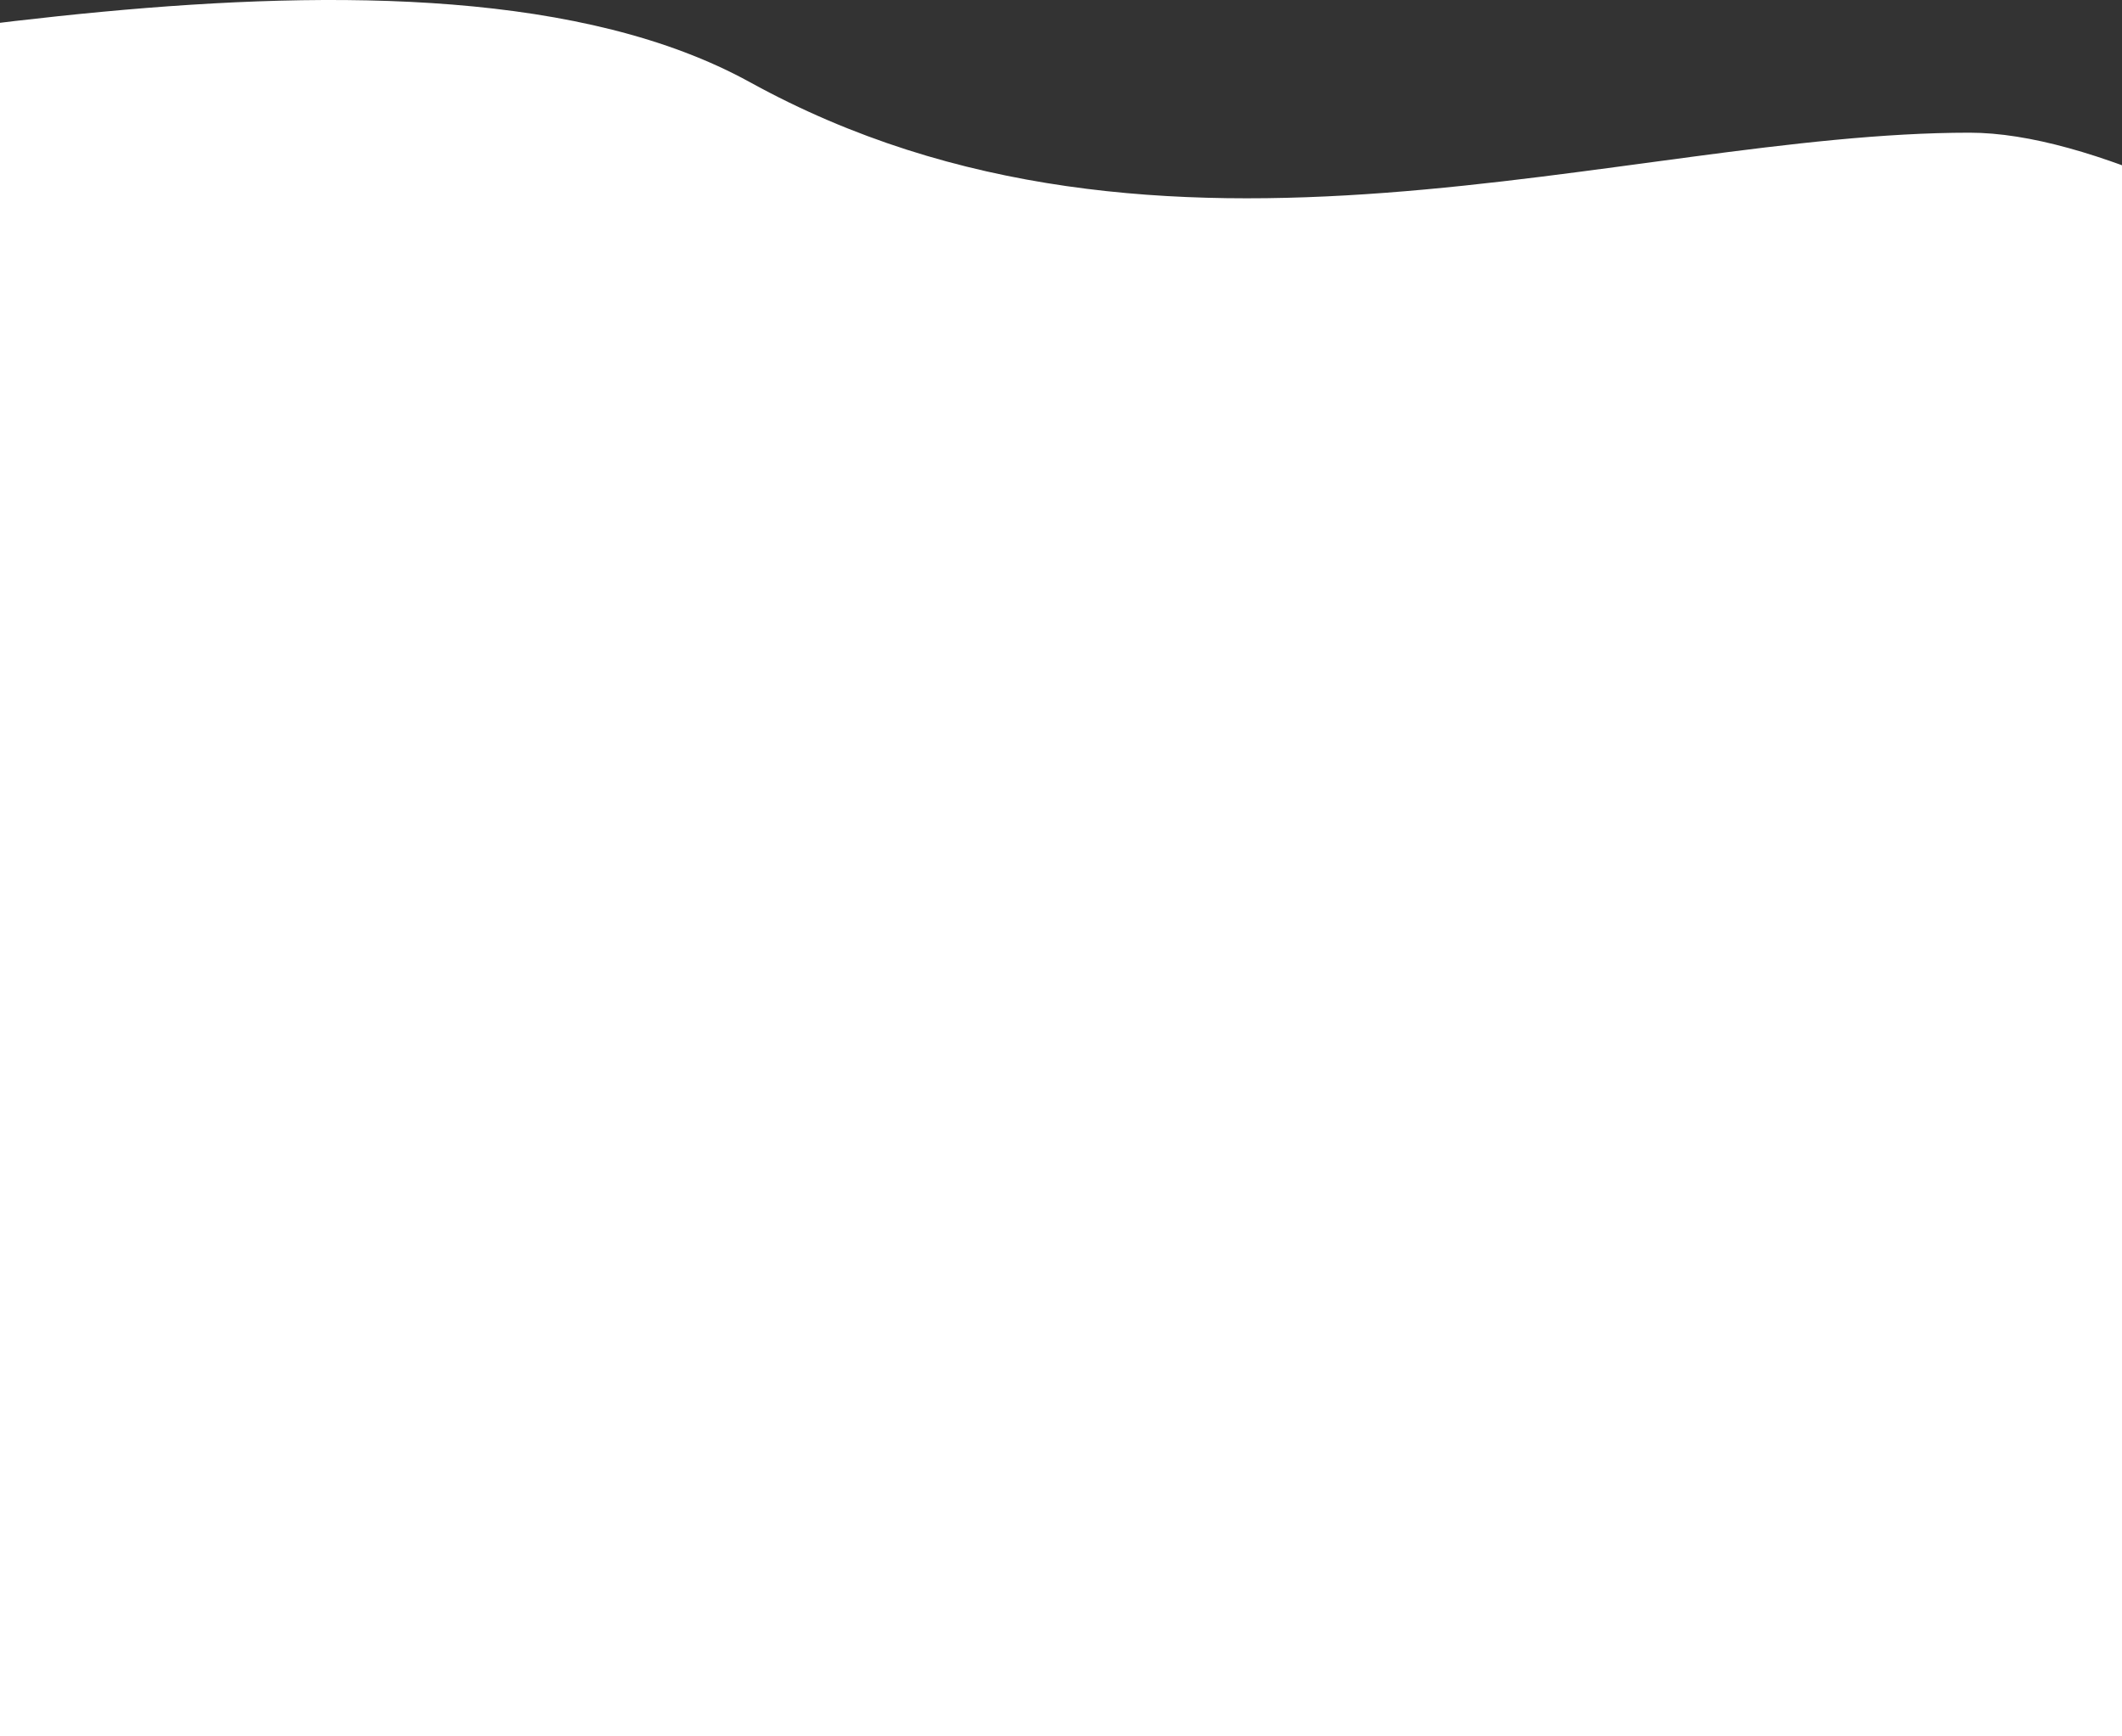<svg width="1726" height="1412" viewBox="0 0 1726 1412" fill="none" xmlns="http://www.w3.org/2000/svg">
<rect x="0" y="0" width="1726" height="1412" fill="#333333" stroke="none"/>
<g clip-path="url(#clip0_508_1415)">
<path d="M610 66.852C341.132 -81.235 -194 62.245 -386 66.852L-294 1411.91H2170L2290 513.74C2178 393.957 1795.91 107.913 1602 107.913C1322 107.913 946 251.913 610 66.852Z" fill="white"/>
</g>
<defs>
<clipPath id="clip0_508_1415">
<rect width="1726" height="1412" fill="white"/>
</clipPath>
</defs>
</svg>
